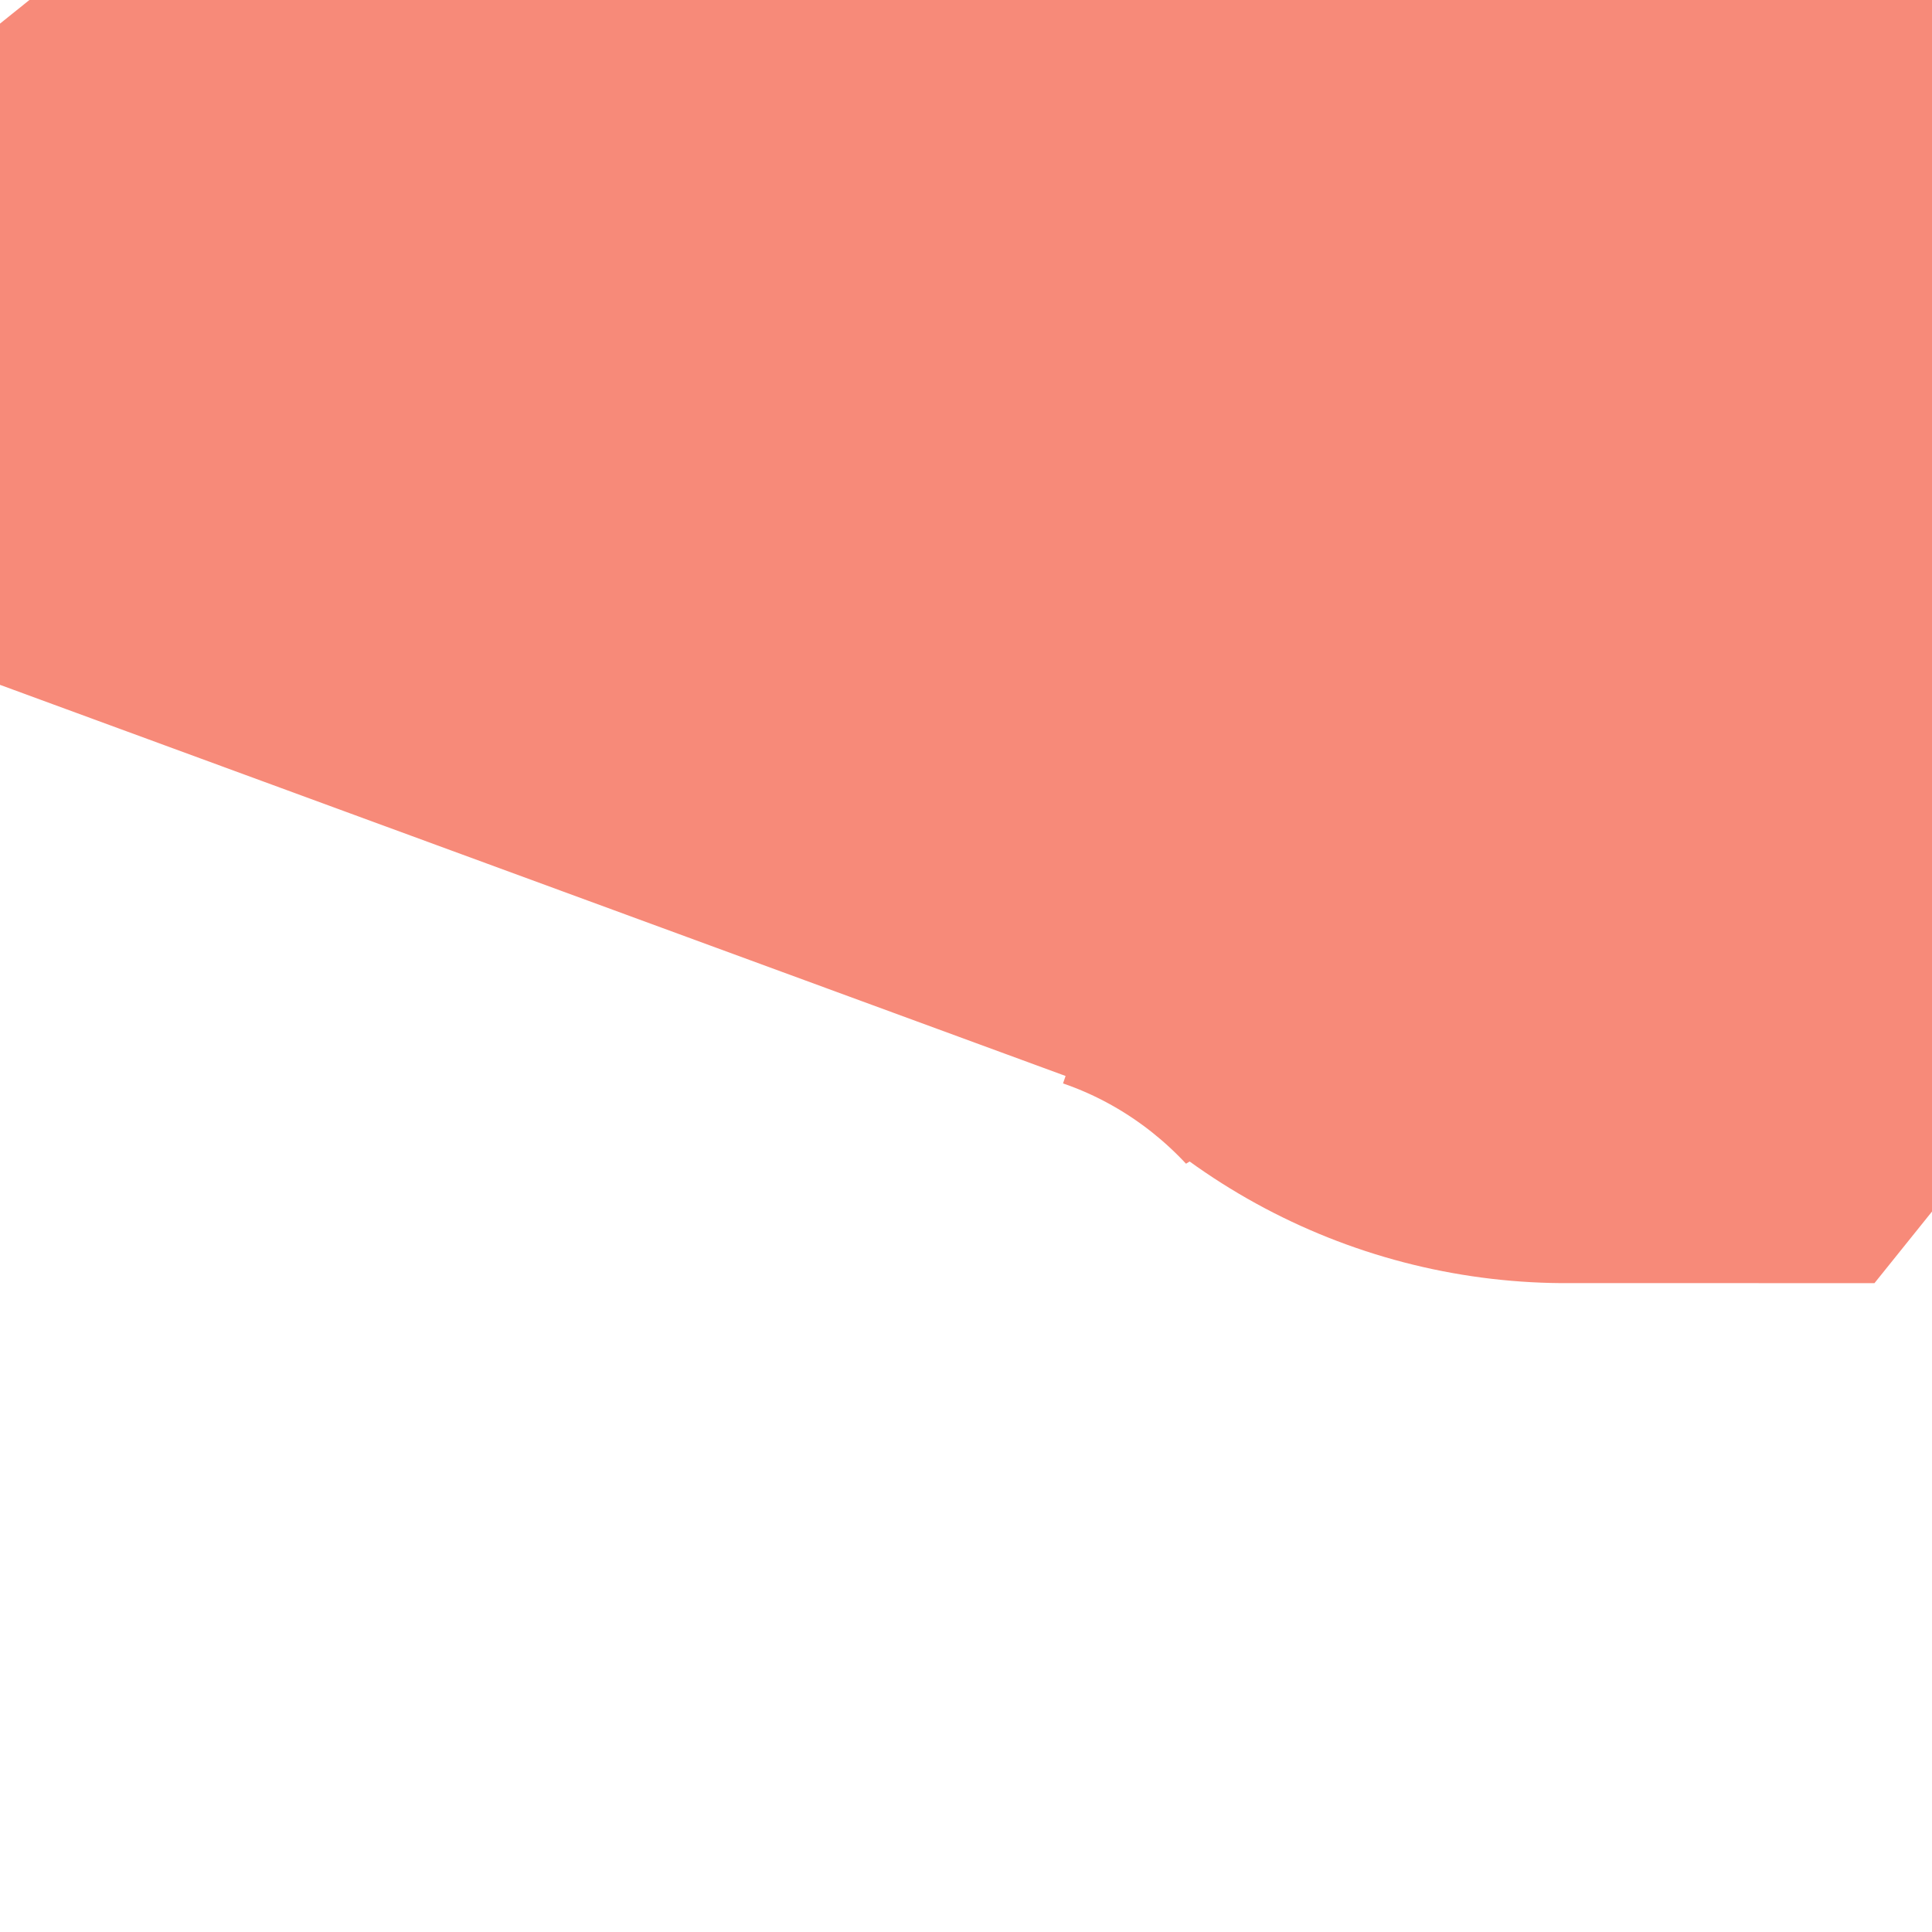 <svg width="59" height="59" viewBox="0 0 59 59" fill="none" xmlns="http://www.w3.org/2000/svg">
<path d="M49.066 17.994C49.066 17.994 49.066 17.994 49.066 17.994L36.786 8.118L36.785 8.117C32.546 4.71 26.397 4.71 22.157 8.117L49.066 17.994ZM49.066 17.994L47.826 19.537C47.826 19.537 47.825 19.537 47.825 19.536C47.825 19.536 47.825 19.536 47.825 19.536C45.184 17.357 42.15 15.638 38.845 14.503L49.066 17.994ZM47.826 19.537L49.066 17.994L50.598 22.148C49.732 21.218 48.806 20.346 47.826 19.537Z" fill="#F78A79" stroke="#F78A79" stroke-width="39.296"/>
</svg>
